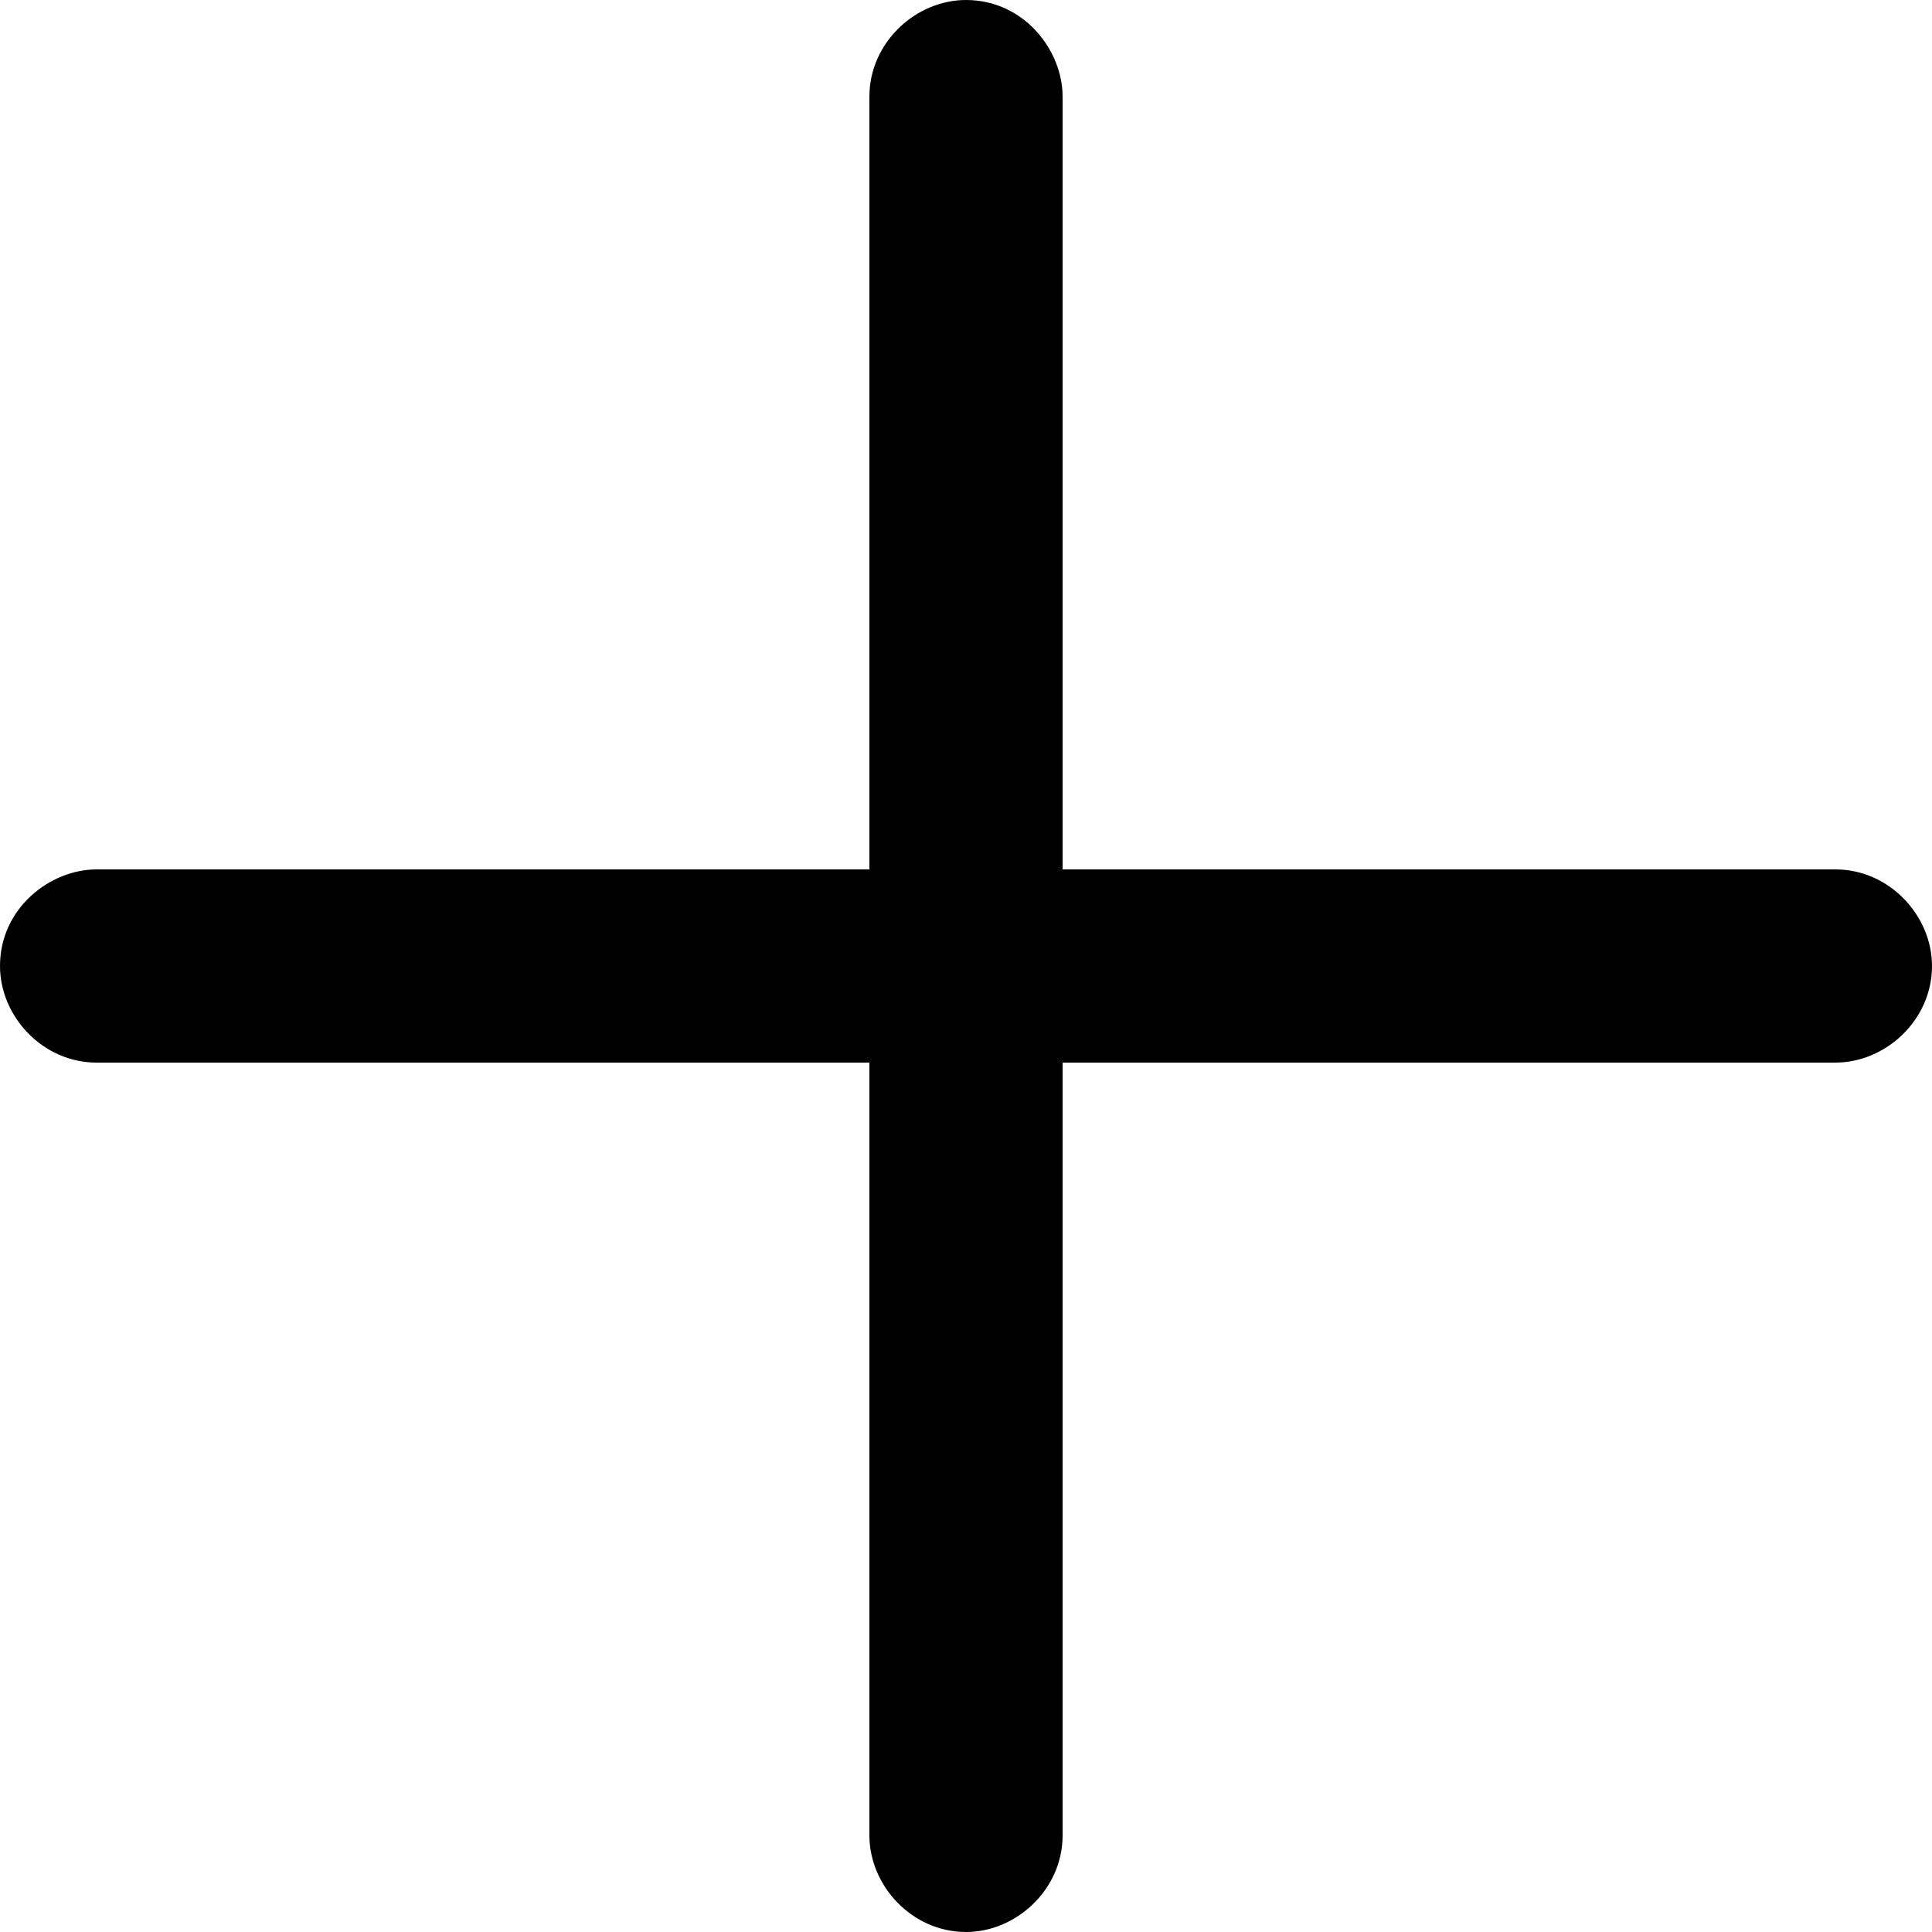 <?xml version="1.0" encoding="utf-8"?>
<!-- Generator: Adobe Illustrator 24.1.2, SVG Export Plug-In . SVG Version: 6.00 Build 0)  -->
<svg version="1.1" id="Layer_1" xmlns="http://www.w3.org/2000/svg" x="0px" y="0px"
	 viewBox="0 0 50 50" style="enable-background:new 0 0 50 50;" xml:space="preserve">
<path d="M27.5,2.5C27.5,1.3,26.5,0,25,0c-1.3,0-2.5,1.1-2.5,2.5v20h-20C1.3,22.5,0,23.5,0,25c0,1.3,1.1,2.5,2.5,2.5h20v20
	c0,1.3,1.1,2.5,2.5,2.5c1.3,0,2.5-1.1,2.5-2.5v-20h20c1.3,0,2.5-1.1,2.5-2.5c0-1.3-1.1-2.5-2.5-2.5h-20L27.5,2.5z"/>
</svg>
